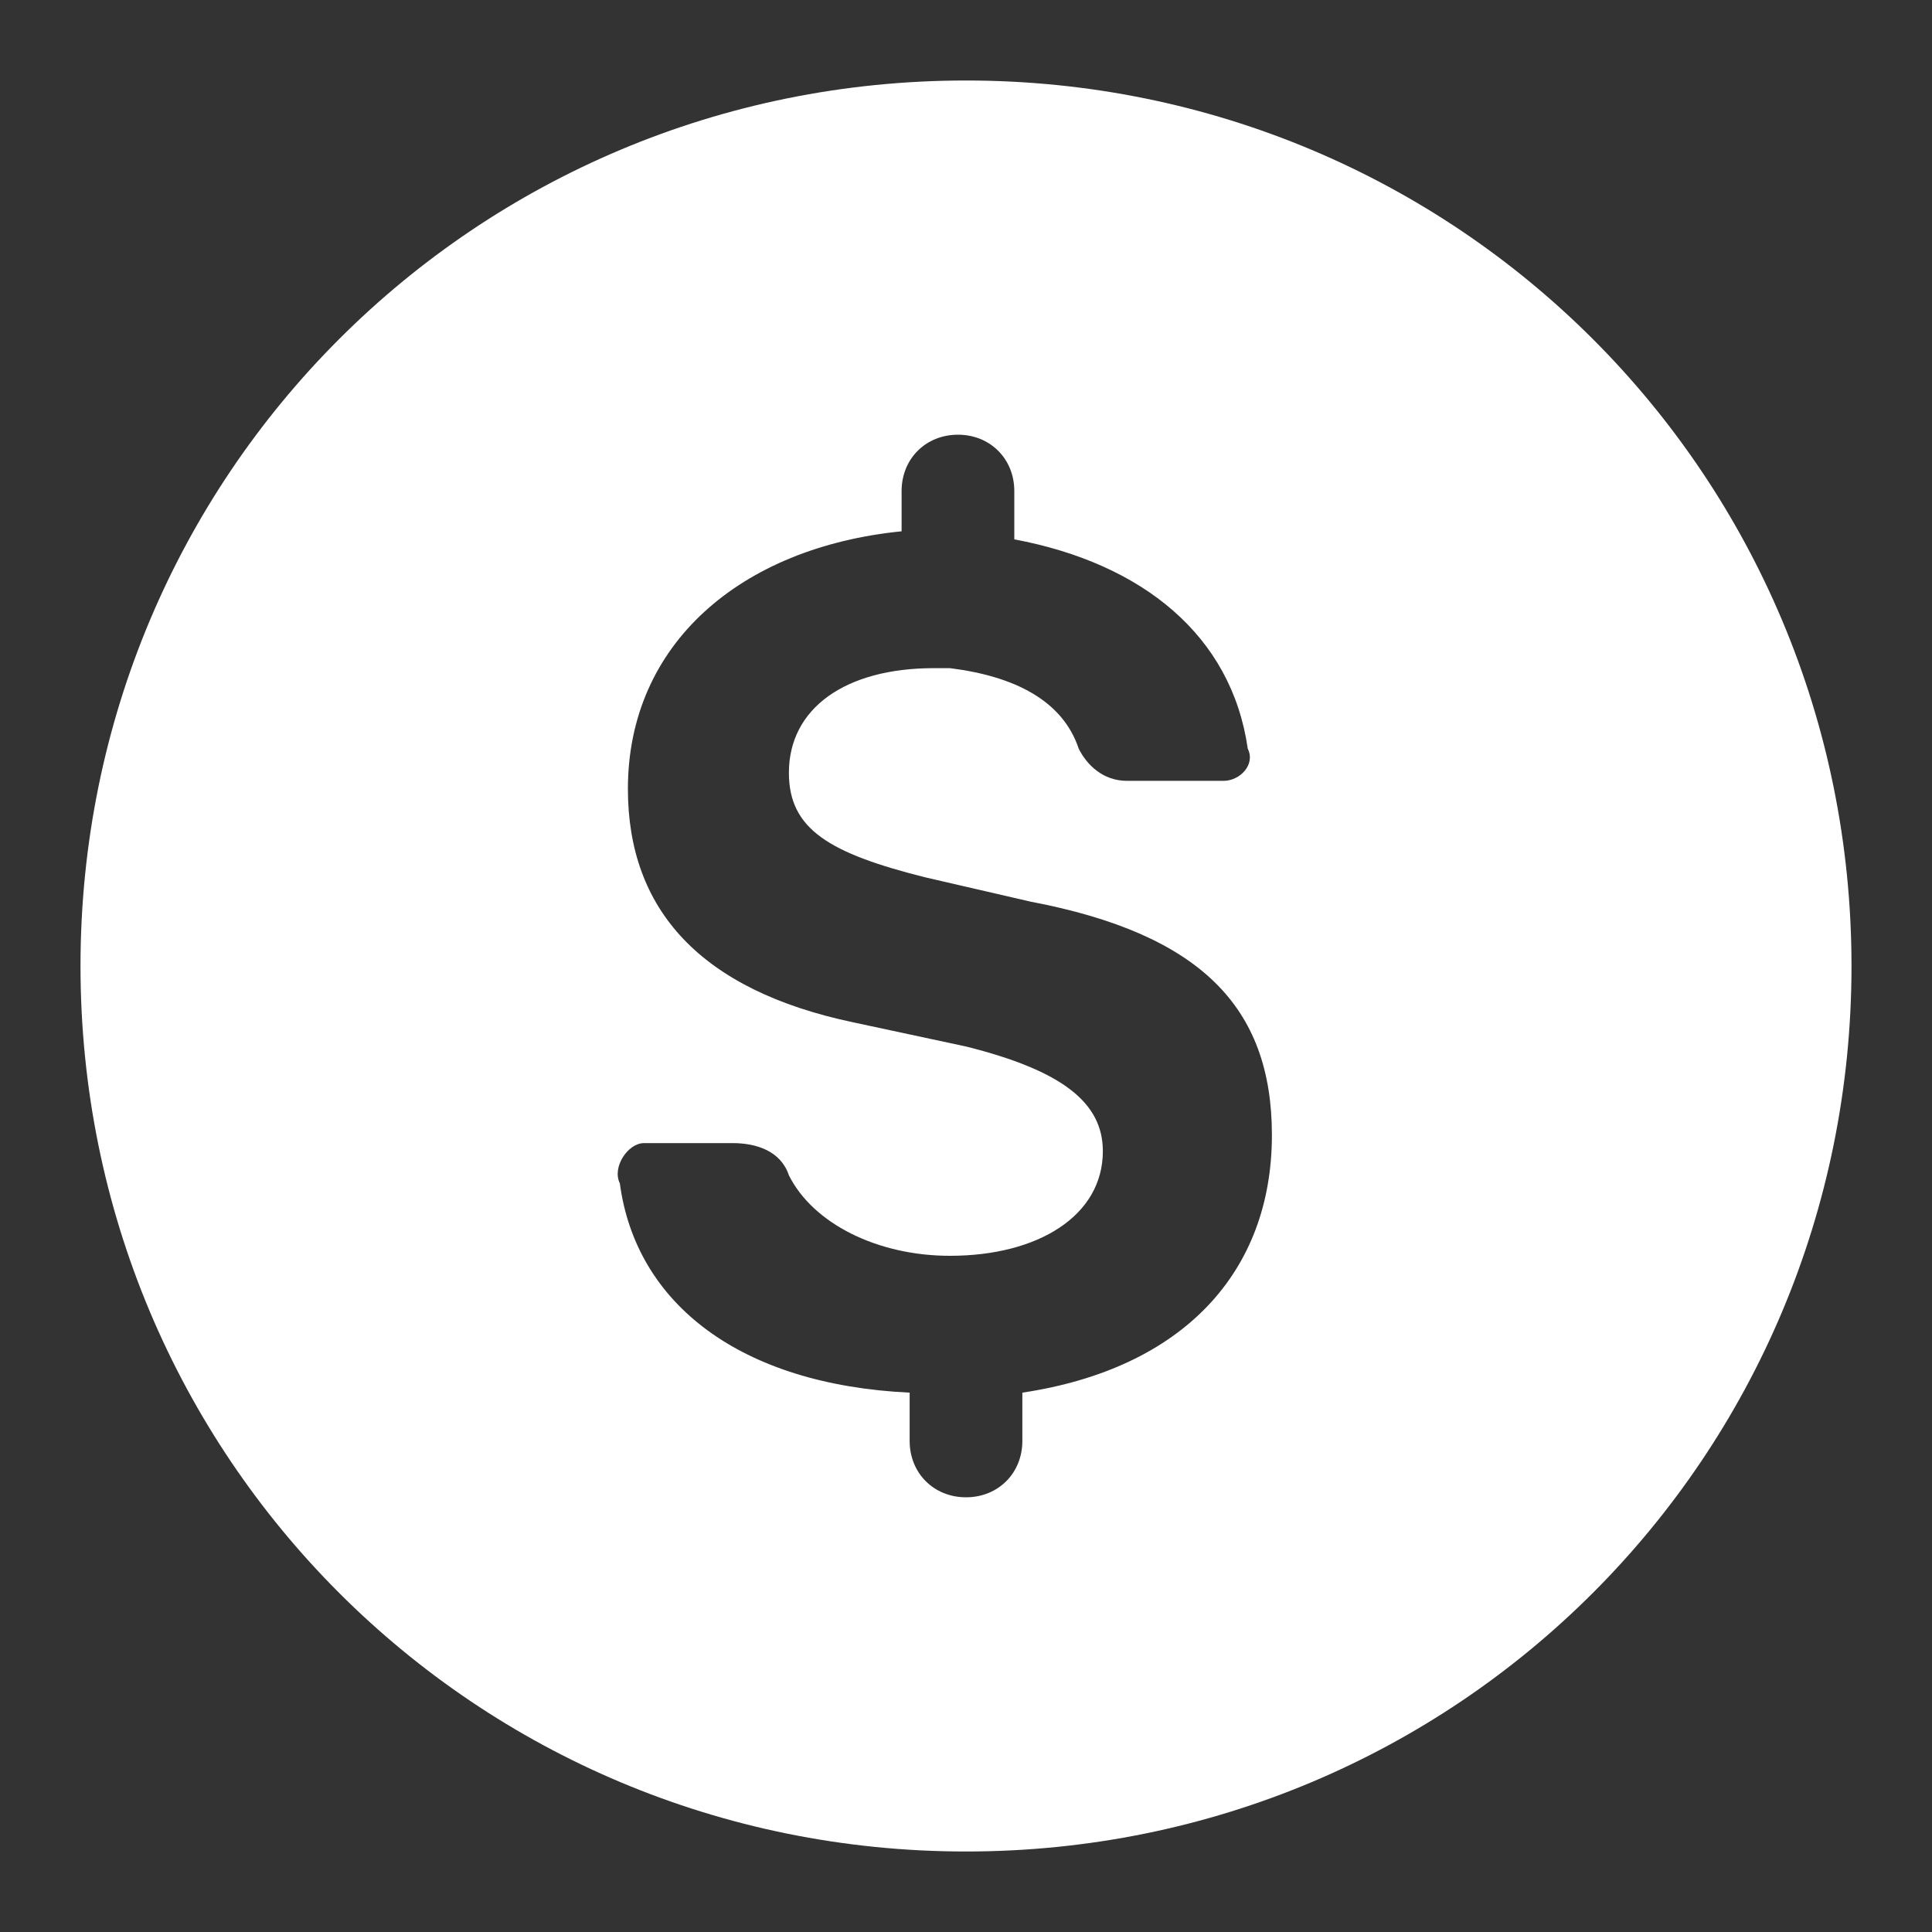 <?xml version="1.0" encoding="utf-8"?>
<!-- Generator: Adobe Illustrator 22.1.0, SVG Export Plug-In . SVG Version: 6.00 Build 0)  -->
<svg version="1.1" id="图层_1" xmlns="http://www.w3.org/2000/svg" xmlns:xlink="http://www.w3.org/1999/xlink" x="0px" y="0px"
	 viewBox="0 0 24 24" style="enable-background:new 0 0 24 24;" xml:space="preserve">
<rect x="0" y="0" width="24" height="24" fill="#333333" stroke="none"/>
<style type="text/css">
	.st0{fill:#FFFFFF;}
</style>
<g id="icon_home_money">
	<g id="Combined-Shape">
		<path class="st0" d="M11.3,17.3v0.6c0,0.4,0.3,0.7,0.7,0.7s0.7-0.3,0.7-0.7v-0.6c2-0.3,3.1-1.5,3.1-3.2c0-1.6-0.9-2.5-3-2.9
			l-1.3-0.3c-1.2-0.3-1.7-0.6-1.7-1.3c0-0.8,0.7-1.3,1.8-1.3c0.1,0,0.1,0,0.2,0c0,0,0,0,0,0c0.8,0.1,1.4,0.4,1.6,1
			c0.1,0.2,0.3,0.4,0.6,0.4l1.1,0c0,0,0,0,0.1,0c0.2,0,0.4-0.2,0.3-0.4c-0.2-1.4-1.3-2.3-2.9-2.6V6.1c0-0.4-0.3-0.7-0.7-0.7
			s-0.7,0.3-0.7,0.7v0.5C9.2,6.8,7.8,8,7.8,9.8c0,1.5,0.9,2.5,2.8,2.9L12,13c1.2,0.3,1.7,0.7,1.7,1.3c0,0.8-0.8,1.3-1.9,1.3
			c-0.9,0-1.7-0.4-2-1c-0.1-0.3-0.4-0.4-0.7-0.4l-1,0v0c0,0-0.1,0-0.1,0c-0.2,0-0.4,0.3-0.3,0.5C7.9,16.2,9.2,17.2,11.3,17.3z
			 M12,23C5.9,23,1,18.1,1,12S5.9,1,12,1s11,4.9,11,11S18.1,23,12,23z"/>
	</g>
</g>
</svg>
